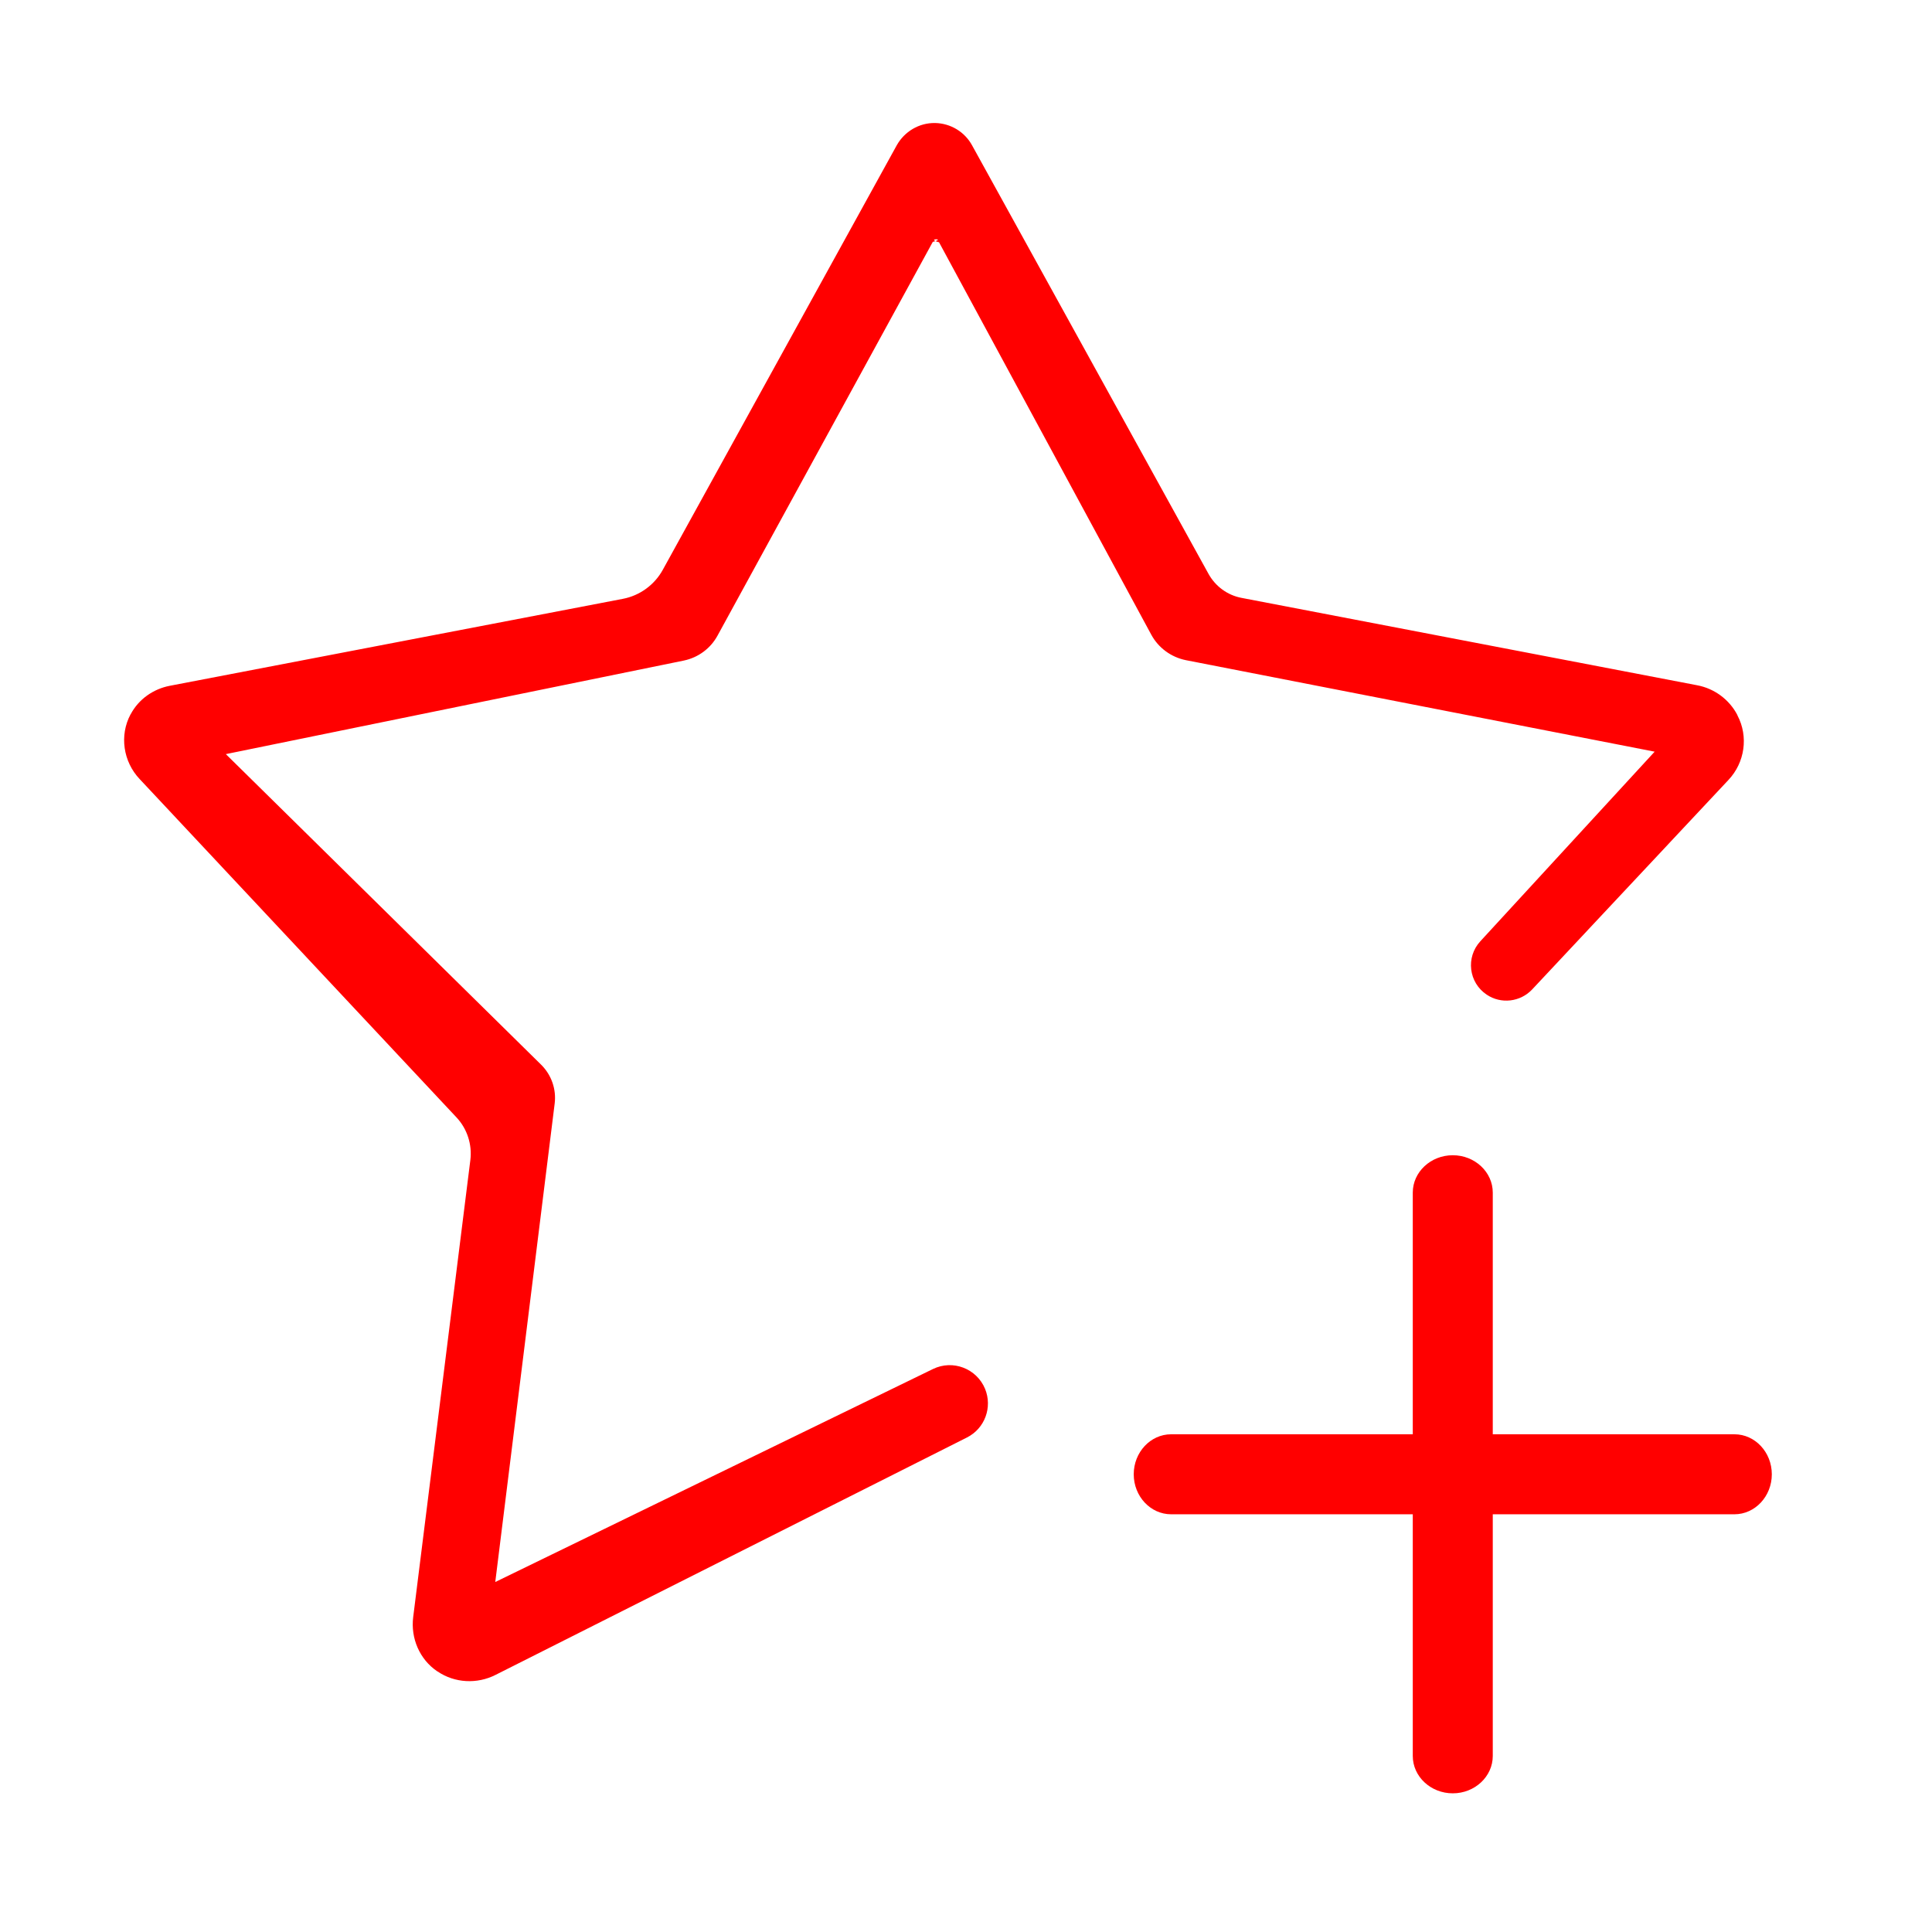 <?xml version="1.0" standalone="no"?><!DOCTYPE svg PUBLIC "-//W3C//DTD SVG 1.1//EN" "http://www.w3.org/Graphics/SVG/1.1/DTD/svg11.dtd"><svg class="icon" width="200px" height="200.00px" viewBox="0 0 1024 1024" version="1.1" xmlns="http://www.w3.org/2000/svg"><path fill="#ff0000" d="M380.3 336.9l114.1-208.7c0.6-0.1 1-0.3 1.4-0.4-2.9-1.3 4-1.3 0 0 0.4 0.2 1 0.4 1.9 0.6l112.5 208c3.8 7 10.5 11.9 18.3 13.5L877 398.4l-92.4 100.5c-7.8 8.5-6.2 21.9 3.4 28.3 7.6 5.1 17.8 3.9 24.1-2.8l104-111c8.7-9.2 10.7-23 4.8-34.2 0-0.1-0.1-0.2-0.1-0.3-4.3-8.2-12.2-14-21.3-15.7l-241.4-46.3c-7.5-1.4-13.9-6.1-17.6-12.8L515.2 77c-3.9-7.1-11.3-11.6-19.5-11.8h-0.2c-8.4-0.1-16.1 4.5-20.2 11.8l-124 225c-4.4 8-12.2 13.7-21.2 15.4L89.9 363.5c-8.7 1.7-16.4 7.1-20.6 15 0 0 0 0.1-0.1 0.1-6 11.2-3.9 25.1 4.8 34.3l168 179.4c5.6 6 8.3 14.3 7.3 22.5L219 857.1c-1.4 11.2 3.4 22.4 12.7 28.7 0.1 0 0.1 0.1 0.2 0.1 9.1 6.2 21 6.8 30.8 1.8l249.8-125.8c9.5-4.8 13.6-16 9.6-25.8-4.5-10.8-17.1-15.6-27.6-10.5l-232 112.9L294 584.8c0.9-7.5-1.7-15-7.1-20.4L119.7 399.7l242.8-49.6c7.6-1.6 14.1-6.4 17.8-13.2z m539 423.3H791.2V632.1c0-10.9-9.5-19.8-21.2-19.8s-21.2 8.9-21.2 19.8v128.1H620.7c-10.9 0-19.8 9.5-19.8 21.2s8.9 21.2 19.8 21.2h128.1v128.1c0 10.9 9.5 19.8 21.2 19.8s21.2-8.9 21.2-19.8V802.6h128.1c10.9 0 19.8-9.5 19.8-21.2s-8.9-21.2-19.8-21.2z" /></svg>